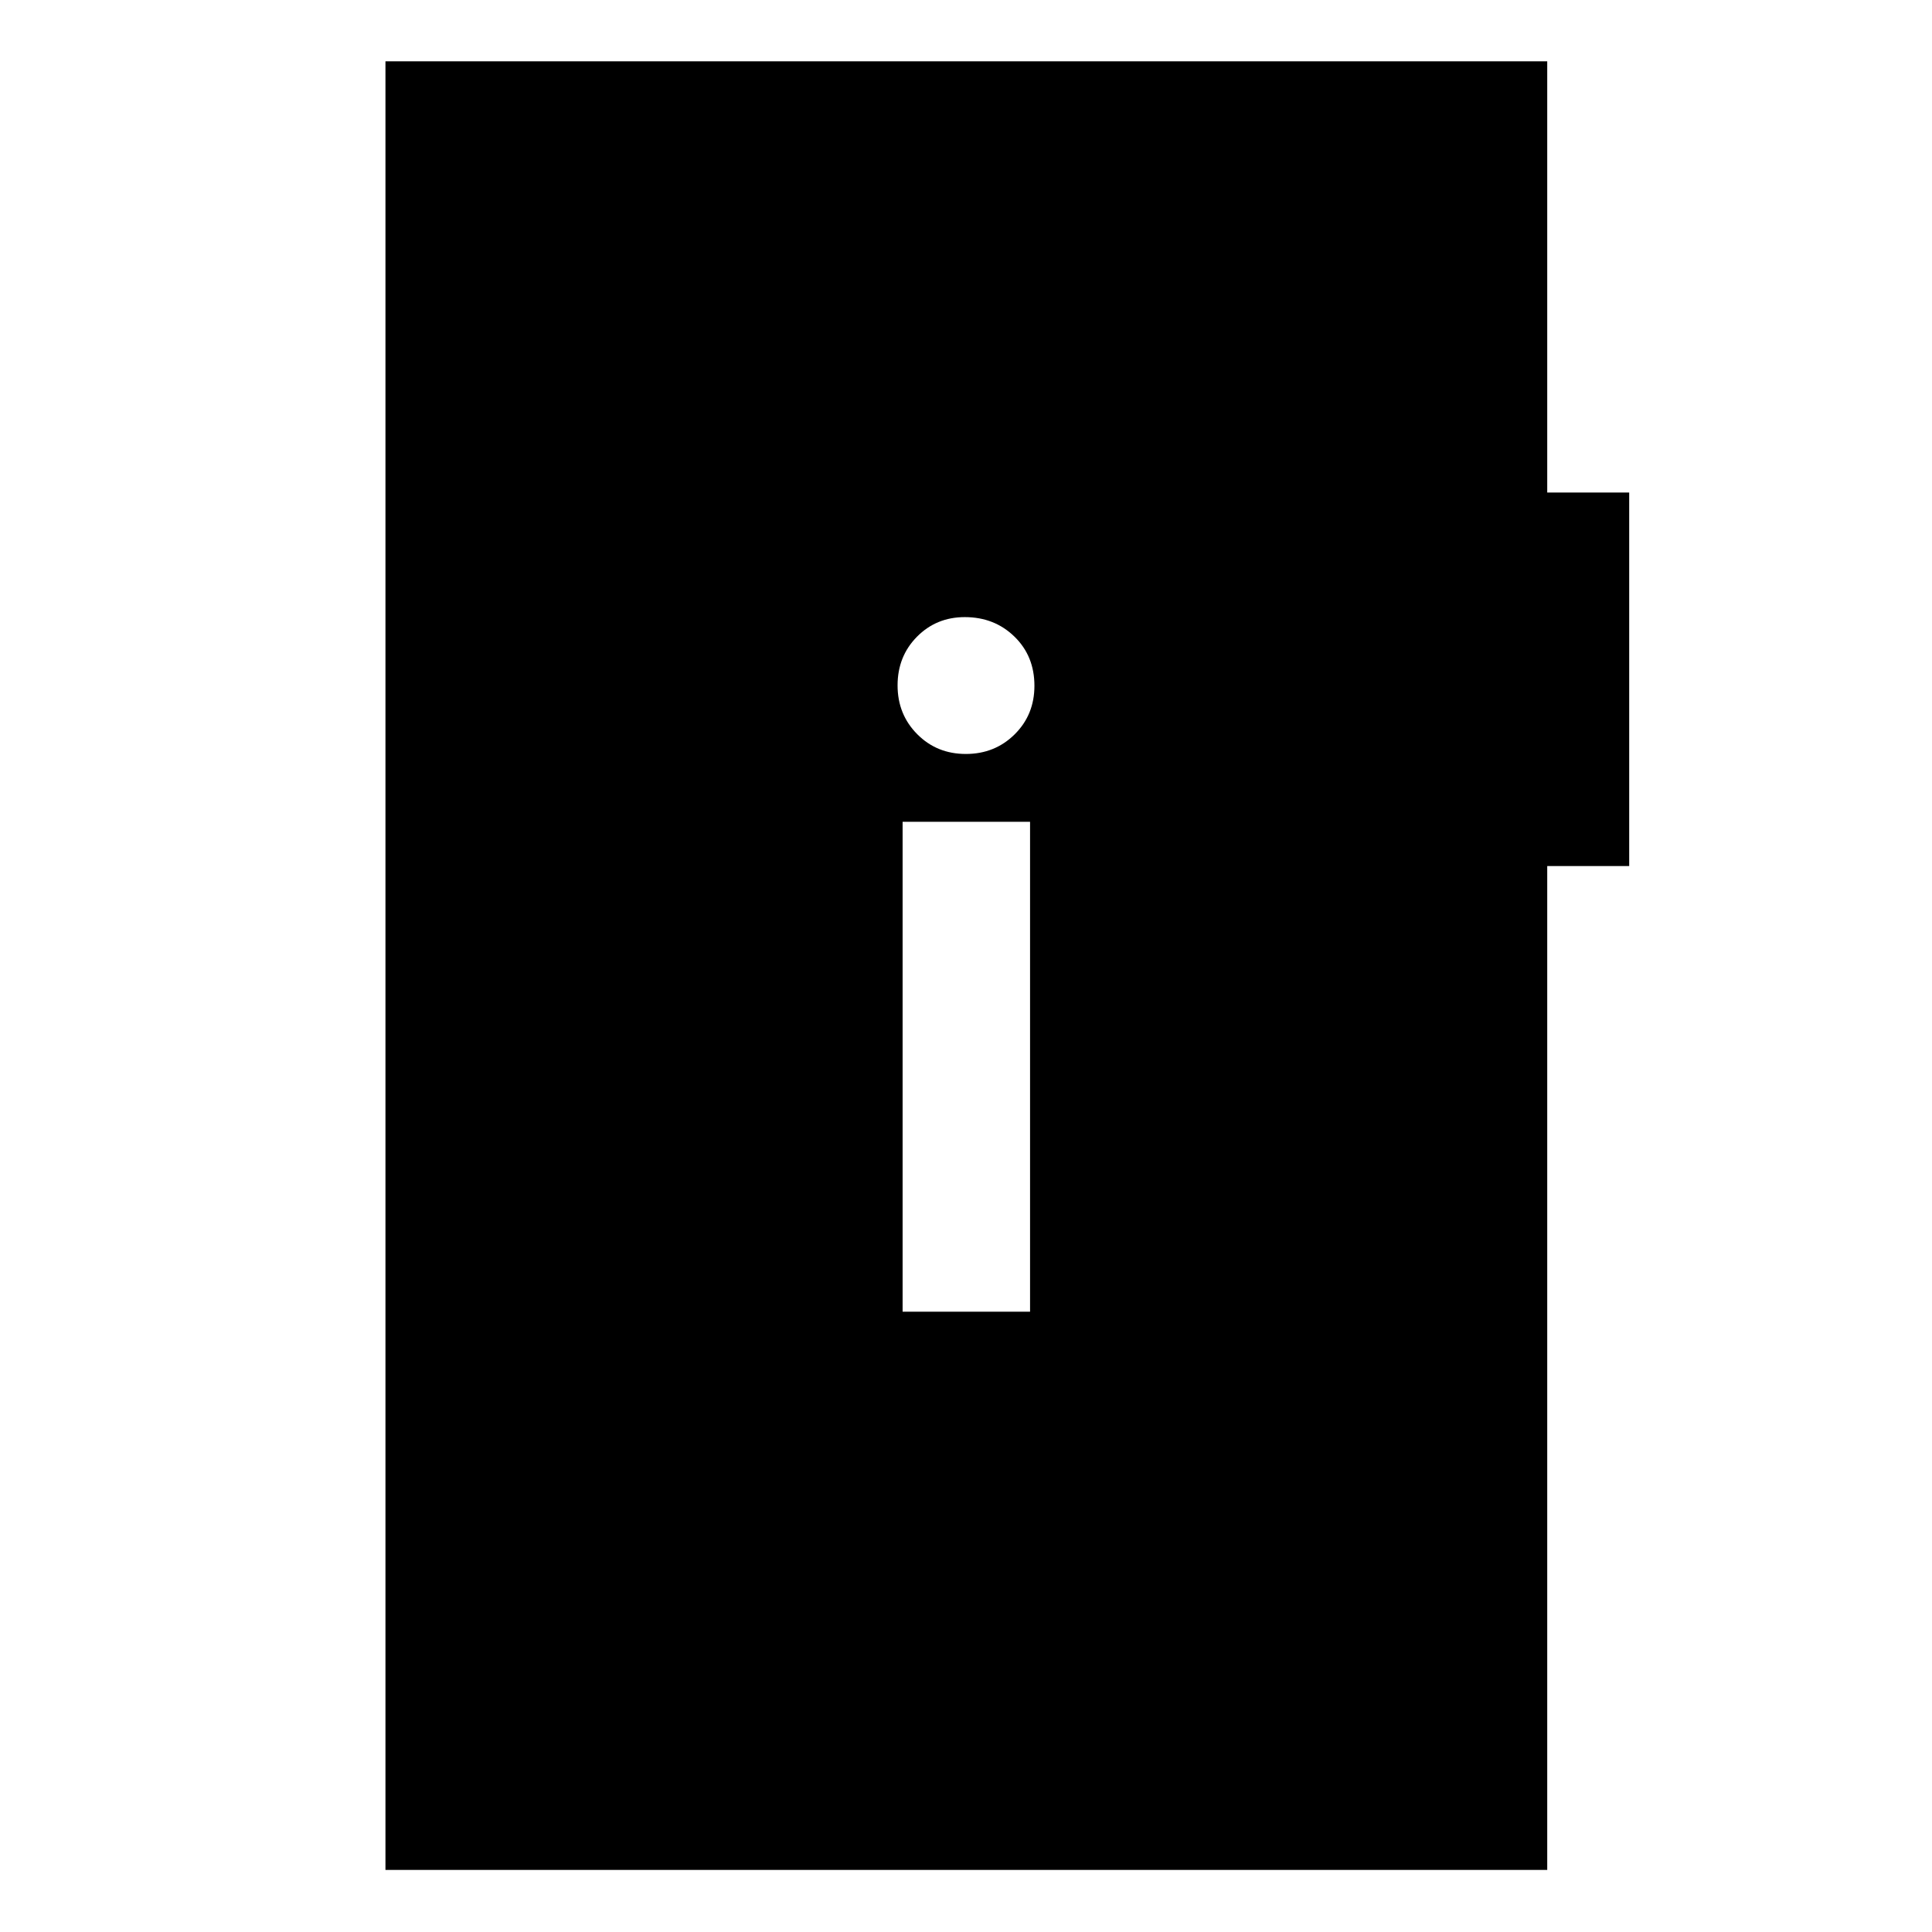 <svg xmlns="http://www.w3.org/2000/svg" height="40" viewBox="0 -960 960 960" width="40"><path d="M448.5-308.23h63.33v-243.42H448.5v243.42Zm31.42-277.13q14.41 0 24.25-9.74 9.83-9.74 9.83-24.14 0-14.79-9.95-24.45-9.94-9.67-24.65-9.67-14.13 0-23.77 9.75-9.63 9.75-9.63 24.17 0 14.41 9.75 24.24 9.75 9.84 24.17 9.84ZM191.53-30.84v-898.7h577.28v214.27h40.73v185.6h-40.73v498.83H191.53Z"/></svg>